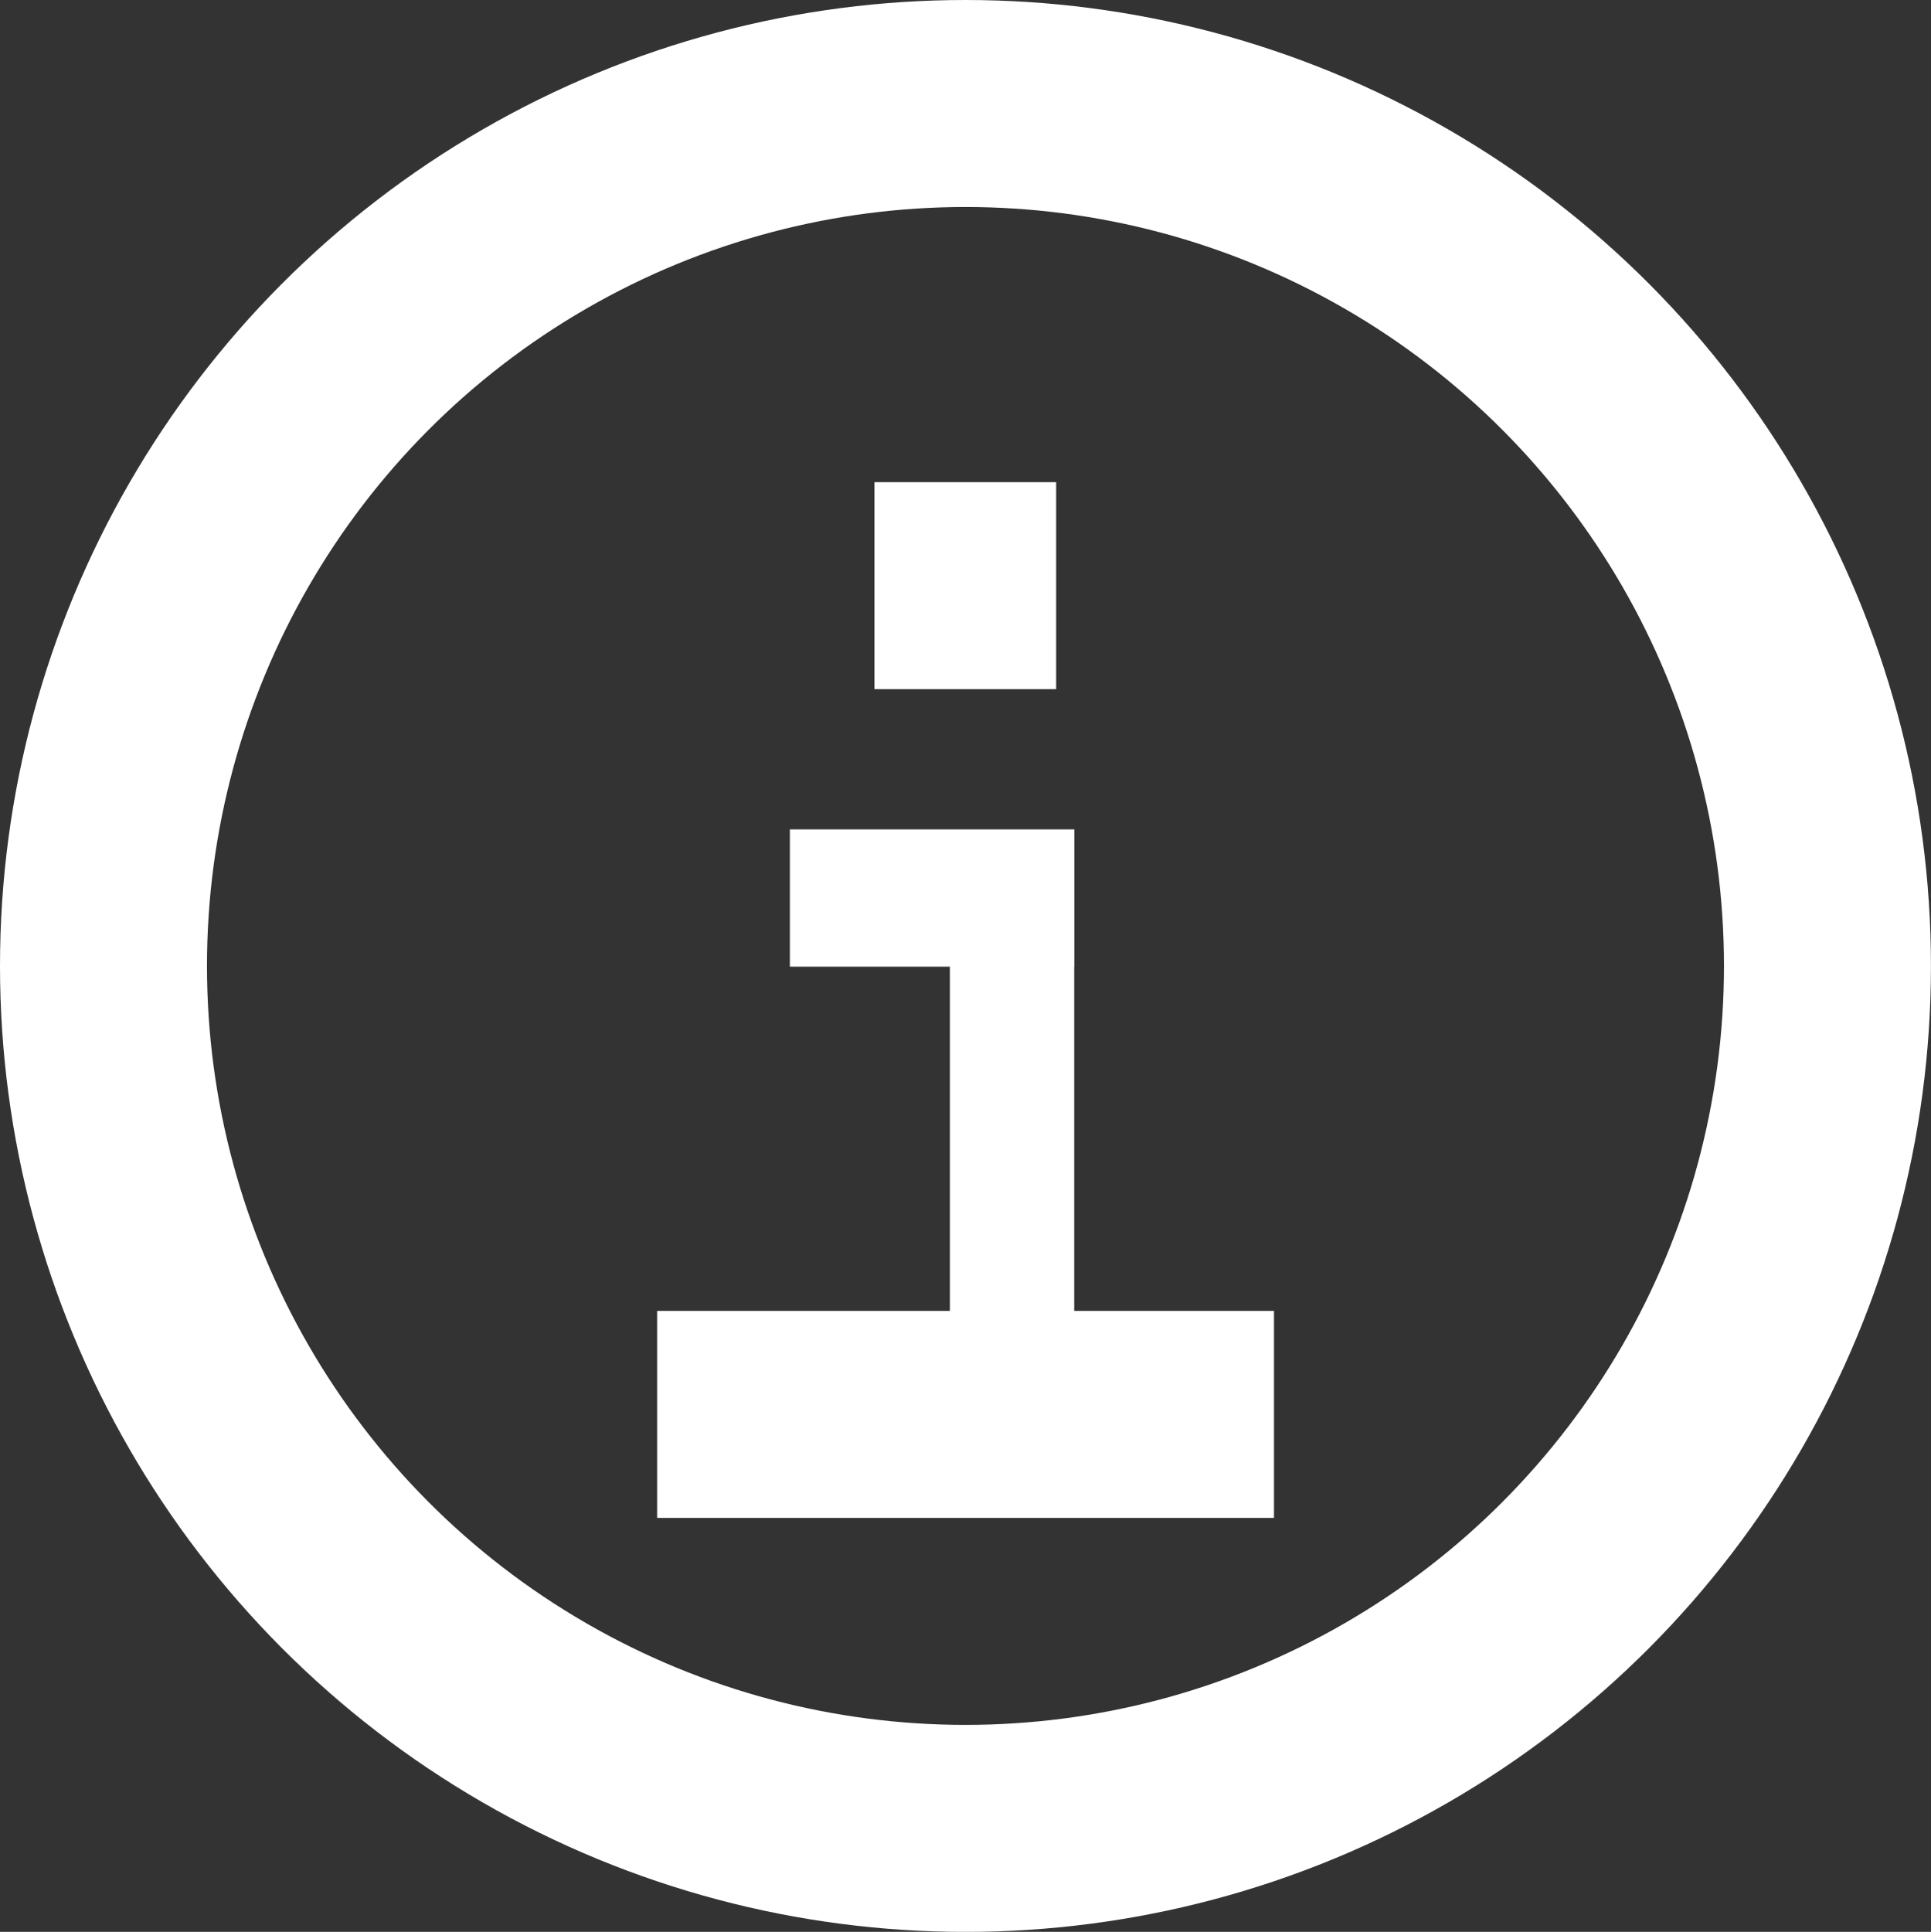 <svg xmlns="http://www.w3.org/2000/svg" xmlns:xlink="http://www.w3.org/1999/xlink" fill="none" version="1.1"
     width="37.617" height="37.629" viewBox="0 0 37.617 37.629">
    <rect x="0" y="0" width="37.617" height="37.629" fill="#333333" stroke="none"/>
    <g>
        <g>
            <ellipse cx="18.808" cy="18.815" rx="16.792" ry="16.799"
                     fill-opacity="0" stroke-opacity="1" stroke="#FFFFFF" fill="none" stroke-width="4.032"/>
        </g>
        <g>
            <path d="M20.928,16.155L15.387,16.155L15.387,18.829L18.504,18.829L18.504,25.534L12.801,25.534L12.801,29.566L24.818,29.566L24.818,25.534L20.926,25.534L20.926,18.829L20.928,18.829L20.928,16.155Z"
                  fill-rule="evenodd" fill="#FFFFFF" fill-opacity="1"/>
        </g>
        <g>
            <rect x="17.035" y="9.392" width="3.54" height="4.032"
                  rx="0" fill="#FFFFFF" fill-opacity="1"/>
        </g>
    </g>
</svg>

